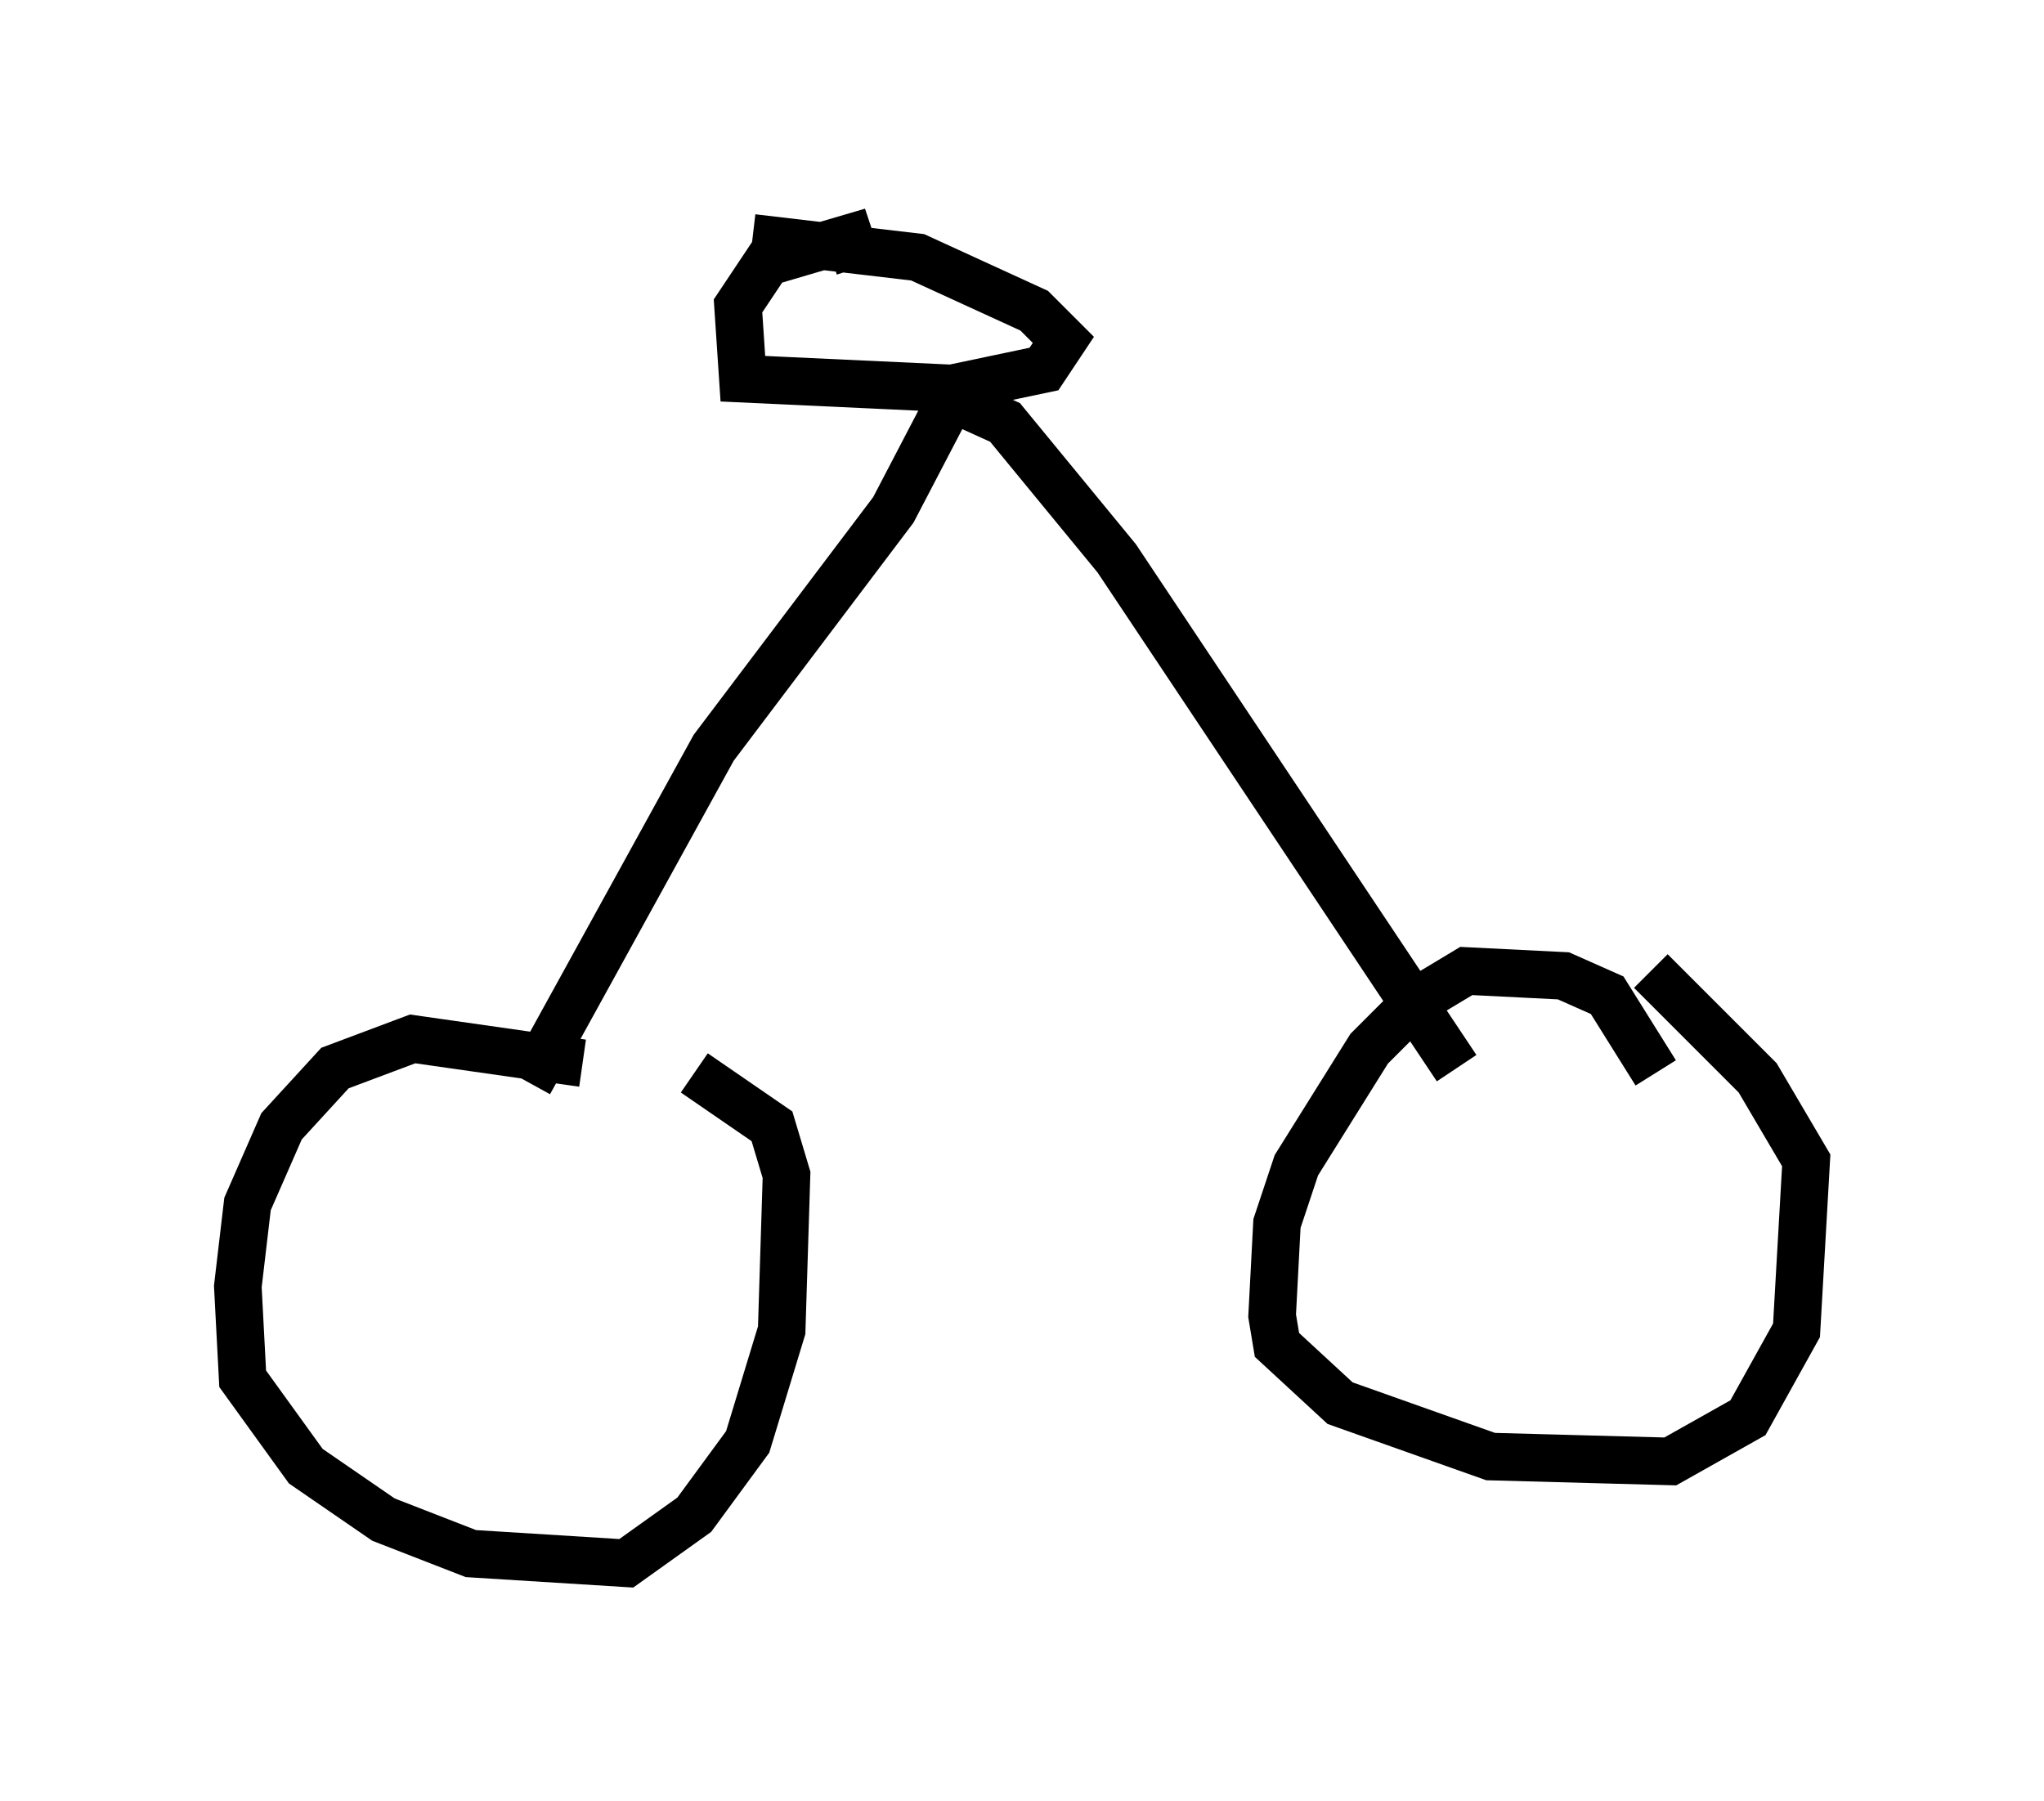 <?xml version="1.0" encoding="utf-8" ?>
<svg baseProfile="full" height="37.869" version="1.1" width="42.973" xmlns="http://www.w3.org/2000/svg" xmlns:ev="http://www.w3.org/2001/xml-events" xmlns:xlink="http://www.w3.org/1999/xlink"><defs /><rect fill="white" height="37.869" width="42.973" x="0" y="0" /><path d="M14.596, 24.498 m-2.348, -2.144 l-3.573, -0.51 -1.633, 0.613 l-1.123, 1.225 -0.715, 1.633 l-0.204, 1.735 0.102, 1.94 l1.327, 1.838 1.633, 1.123 l1.838, 0.715 3.267, 0.204 l1.429, -1.021 1.123, -1.531 l0.715, -2.348 0.102, -3.267 l-0.306, -1.021 -1.633, -1.123 m20.213, 0.0 l-1.021, -1.633 -0.919, -0.408 l-2.042, -0.102 -1.021, 0.613 l-1.021, 1.021 -1.531, 2.45 l-0.408, 1.225 -0.102, 1.94 l0.102, 0.613 1.327, 1.225 l3.165, 1.123 3.777, 0.102 l1.633, -0.919 1.021, -1.838 l0.204, -3.573 -1.021, -1.735 l-2.246, -2.246 m-4.083, 2.042 l-7.146, -10.719 -2.348, -2.858 l-1.123, -0.51 -1.225, 2.348 l-3.777, 5.002 -3.879, 7.044 m6.942, -17.15 l-0.204, -0.613 -1.735, 0.51 l-0.613, 0.919 0.102, 1.531 l4.39, 0.204 1.94, -0.408 l0.408, -0.613 -0.613, -0.613 l-2.45, -1.123 -3.471, -0.408 m-4.492, 17.048 " fill="none" stroke="black" stroke-width="1" /></svg>